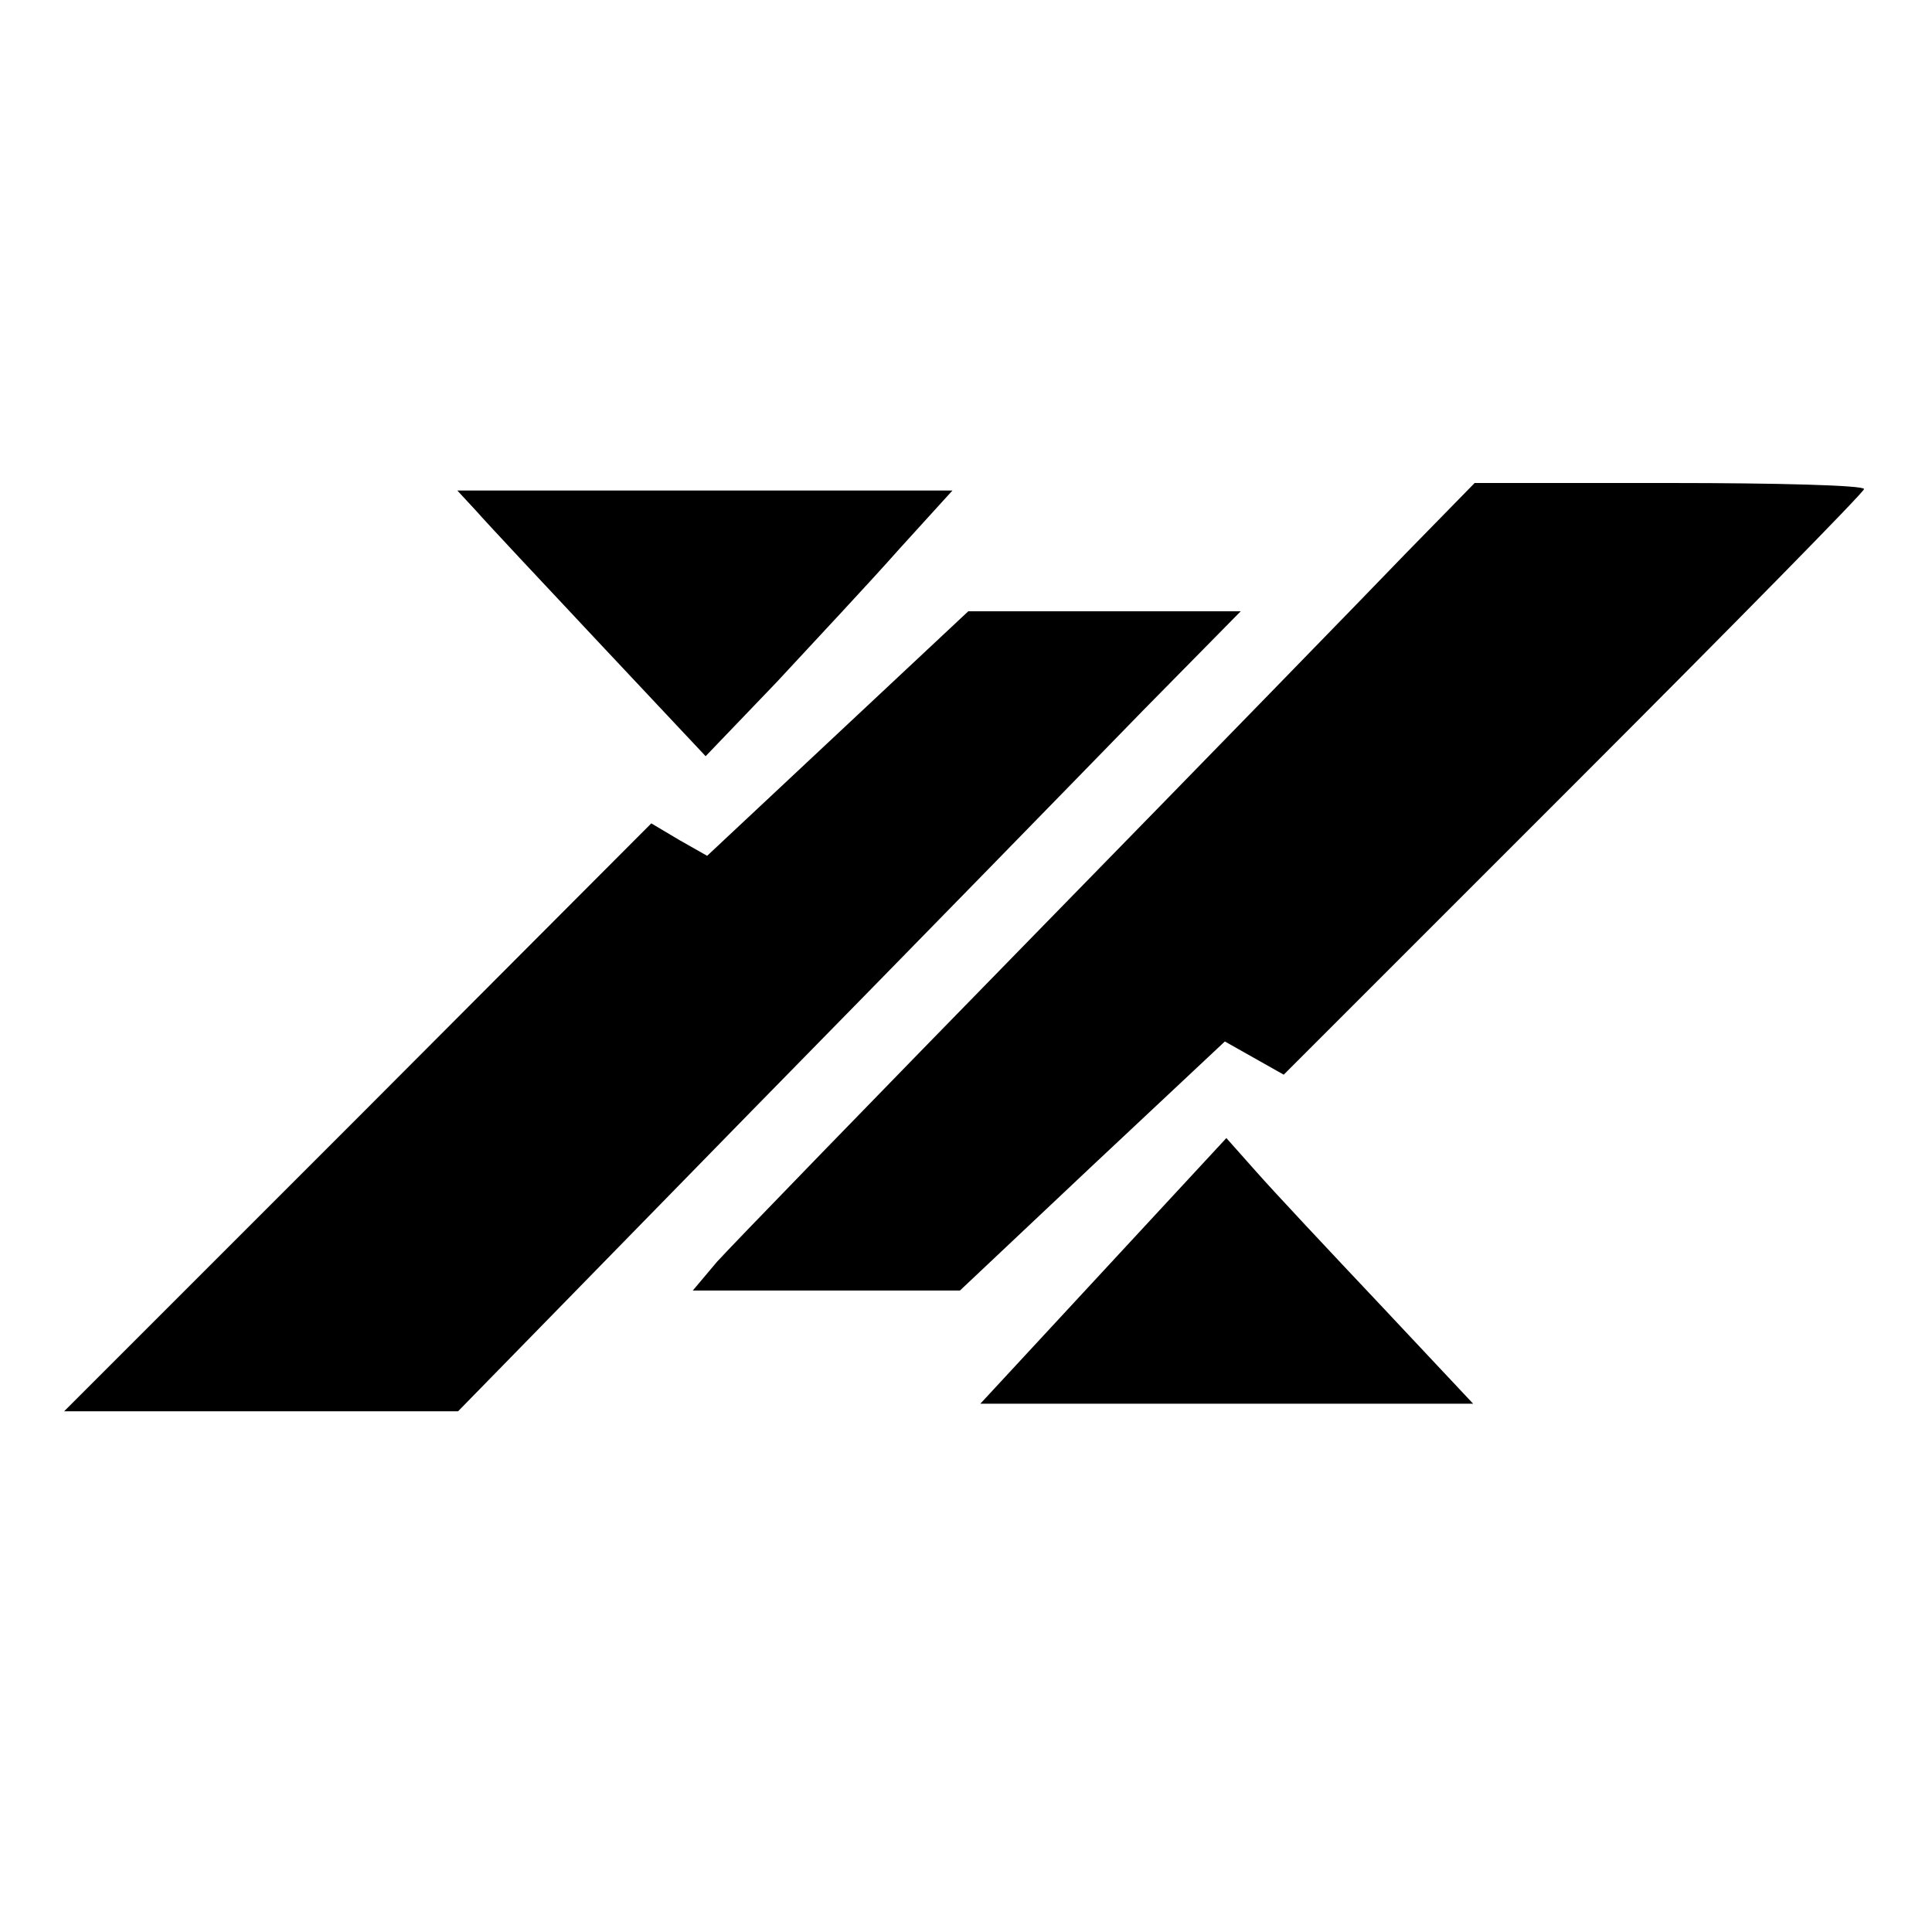 <?xml version="1.0" standalone="no"?>
<!DOCTYPE svg PUBLIC "-//W3C//DTD SVG 20010904//EN"
 "http://www.w3.org/TR/2001/REC-SVG-20010904/DTD/svg10.dtd">
<svg version="1.0" xmlns="http://www.w3.org/2000/svg"
 width="256pt" height="256pt" viewBox="0 0 256 256"
 preserveAspectRatio="xMidYMid meet">

<g transform="translate(0,256) scale(0.1,-0.1)"
fill="#000000" stroke="none">
<path d="M1864 1828 c-49 -51 -267 -275 -485 -498 -218 -223 -411 -422 -429
-442 l-32 -38 177 0 177 0 175 165 176 165 39 -22 39 -22 384 384 c212 212
385 388 385 392 0 5 -116 8 -258 8 l-258 0 -90 -92z"/>
<path d="M631 1883 c14 -16 88 -95 165 -177 l139 -148 94 98 c51 55 125 134
163 177 l70 77 -328 0 -328 0 25 -27z"/>
<path d="M1110 1588 l-173 -162 -37 21 -37 22 -389 -390 -389 -389 261 0 261
0 389 398 c214 218 447 457 518 530 l130 132 -181 0 -180 0 -173 -162z"/>
<path d="M1462 876 l-163 -176 327 0 326 0 -123 131 c-68 72 -142 151 -164
176 l-40 45 -163 -176z"/>
</g>
</svg>
